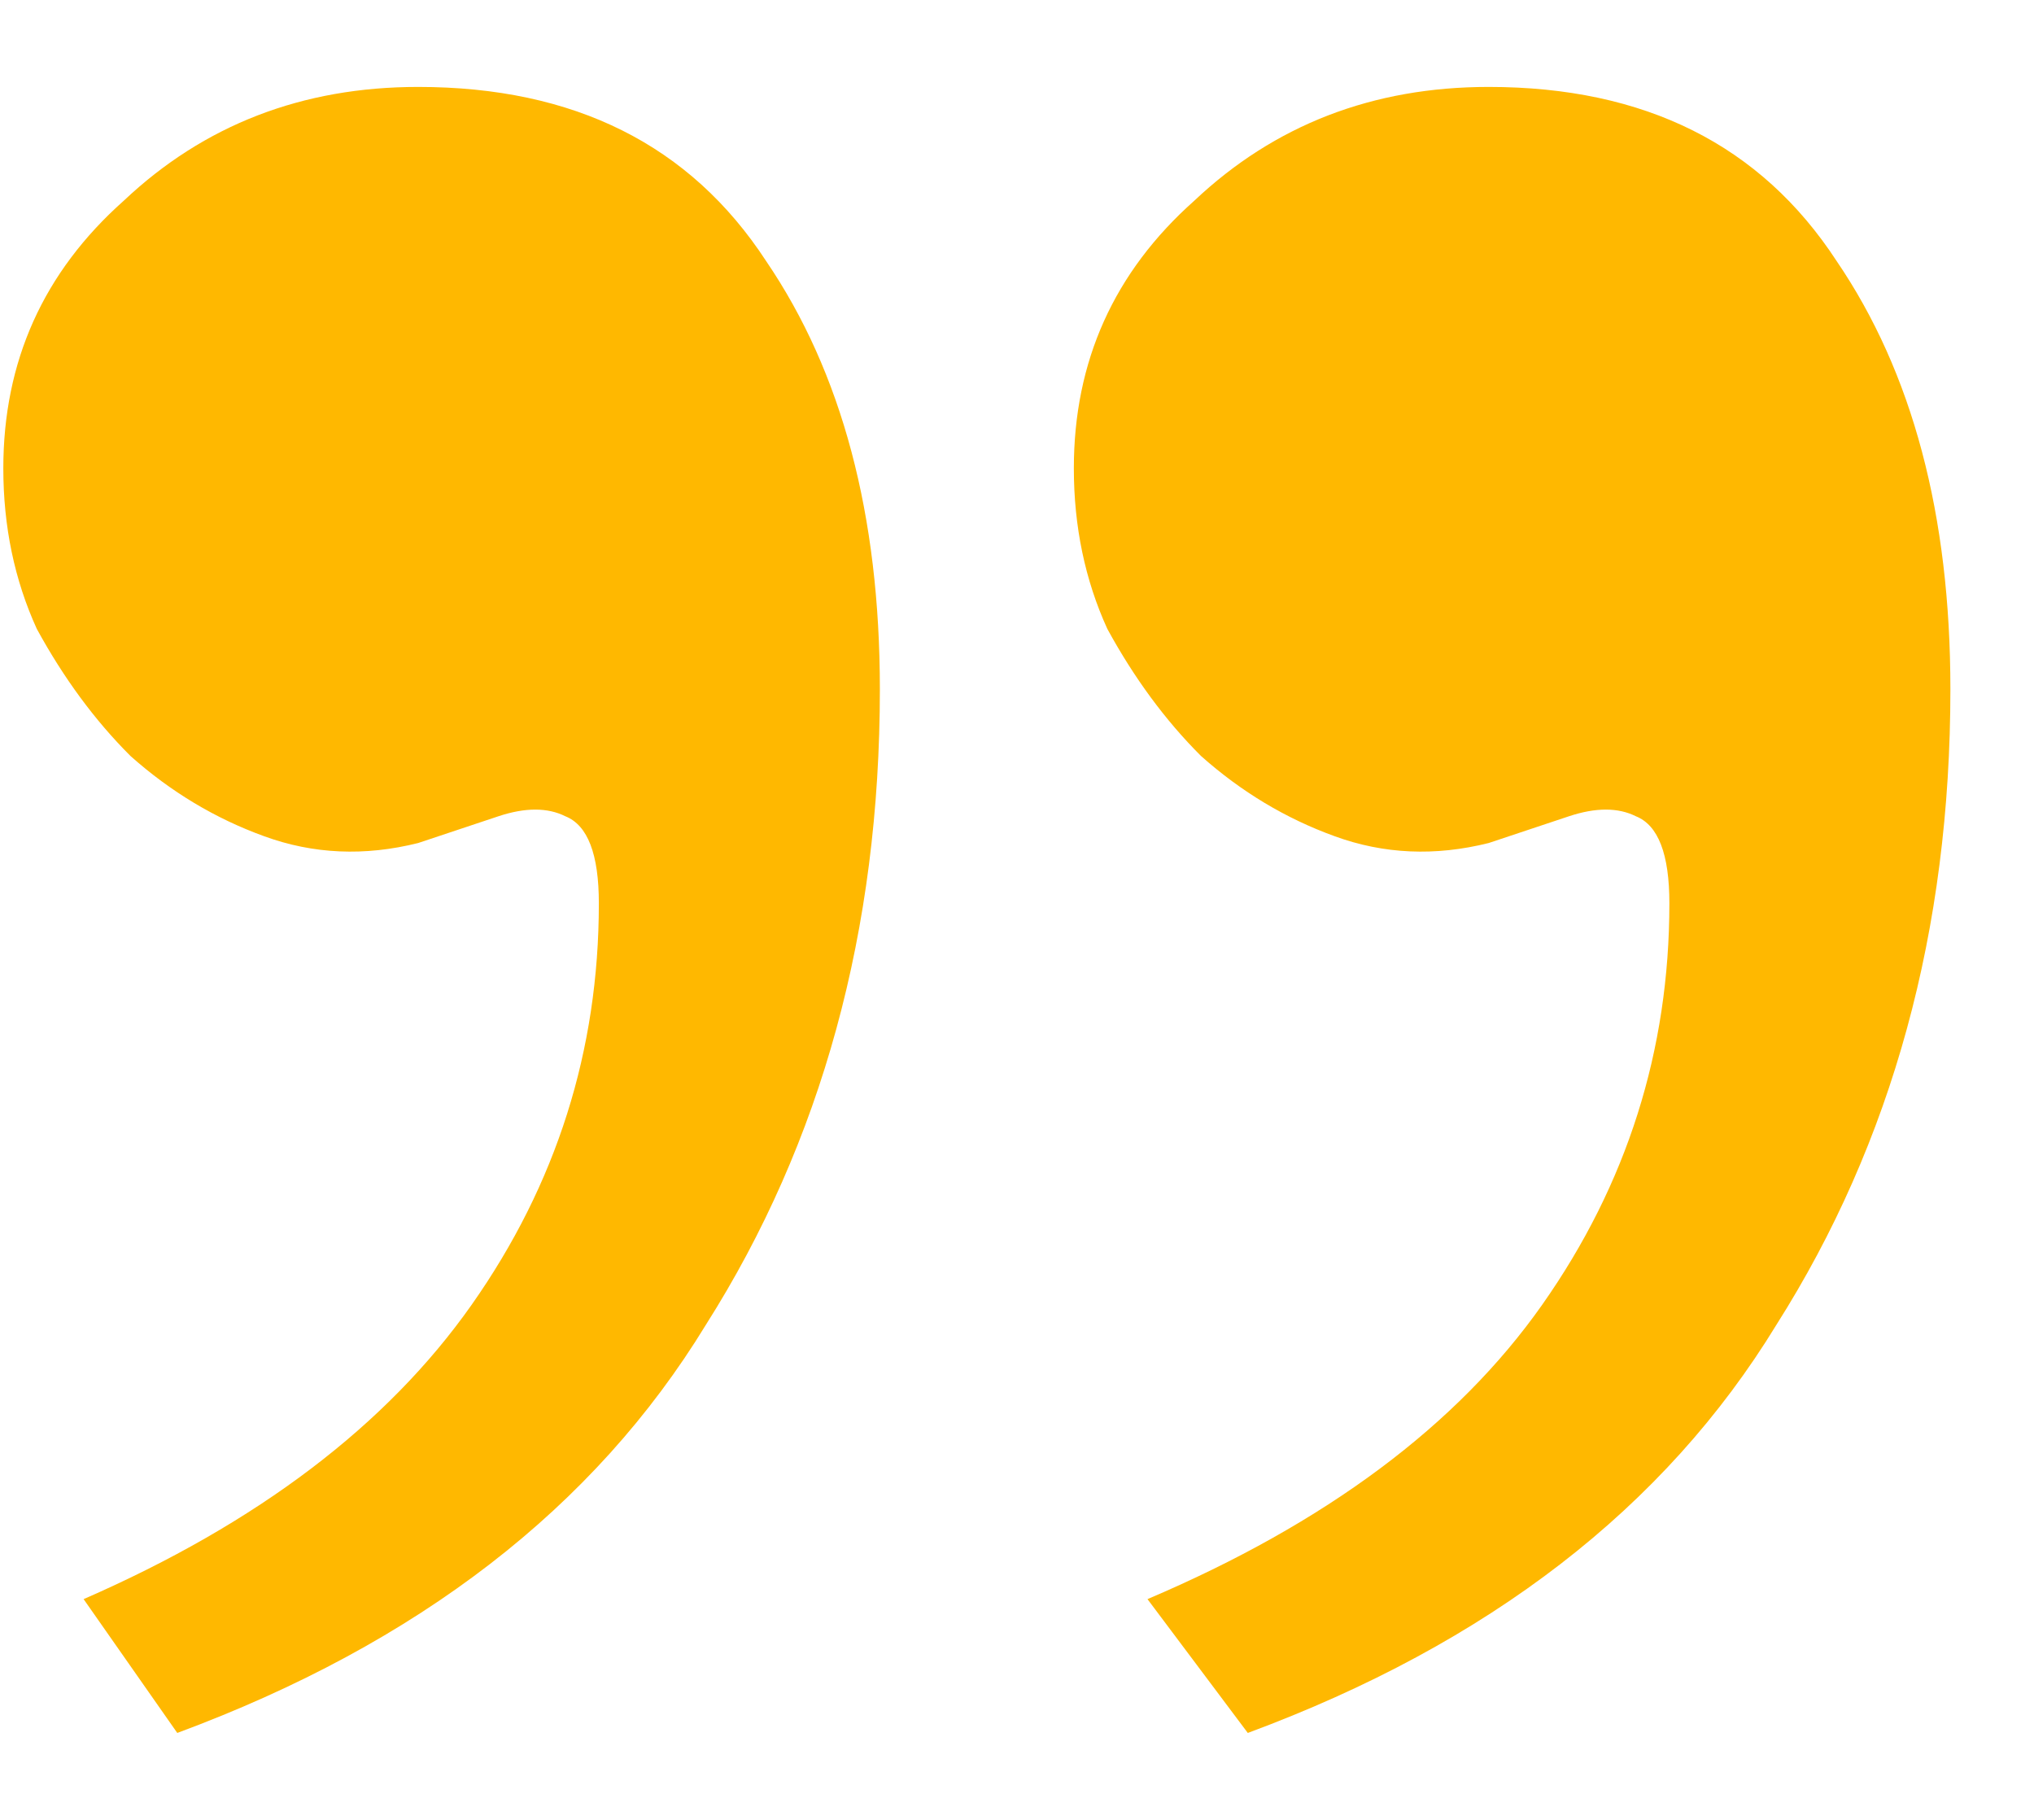 <svg width="19" height="17" viewBox="0 0 19 17" fill="none" xmlns="http://www.w3.org/2000/svg">
<path d="M13.906 7.875C13.406 8 12.927 7.979 12.469 7.812C12.01 7.646 11.594 7.396 11.219 7.062C10.885 6.729 10.594 6.333 10.344 5.875C10.135 5.417 10.031 4.917 10.031 4.375C10.031 3.375 10.406 2.542 11.156 1.875C11.906 1.167 12.823 0.812 13.906 0.812C15.365 0.812 16.448 1.354 17.156 2.438C17.865 3.479 18.219 4.812 18.219 6.438C18.219 8.688 17.677 10.667 16.594 12.375C15.552 14.083 13.906 15.354 11.656 16.188L10.719 14.938C12.385 14.229 13.615 13.312 14.406 12.188C15.198 11.062 15.594 9.812 15.594 8.438C15.594 7.979 15.49 7.708 15.281 7.625C15.115 7.542 14.906 7.542 14.656 7.625L13.906 7.875ZM3.906 7.875C3.406 8 2.927 7.979 2.469 7.812C2.01 7.646 1.594 7.396 1.219 7.062C0.885 6.729 0.594 6.333 0.344 5.875C0.135 5.417 0.031 4.917 0.031 4.375C0.031 3.375 0.406 2.542 1.156 1.875C1.906 1.167 2.823 0.812 3.906 0.812C5.365 0.812 6.448 1.354 7.156 2.438C7.865 3.479 8.219 4.812 8.219 6.438C8.219 8.688 7.677 10.667 6.594 12.375C5.552 14.083 3.906 15.354 1.656 16.188L0.781 14.938C2.406 14.229 3.615 13.312 4.406 12.188C5.198 11.062 5.594 9.812 5.594 8.438C5.594 7.979 5.49 7.708 5.281 7.625C5.115 7.542 4.906 7.542 4.656 7.625L3.906 7.875Z" fill="#FFB800"/>
</svg>
